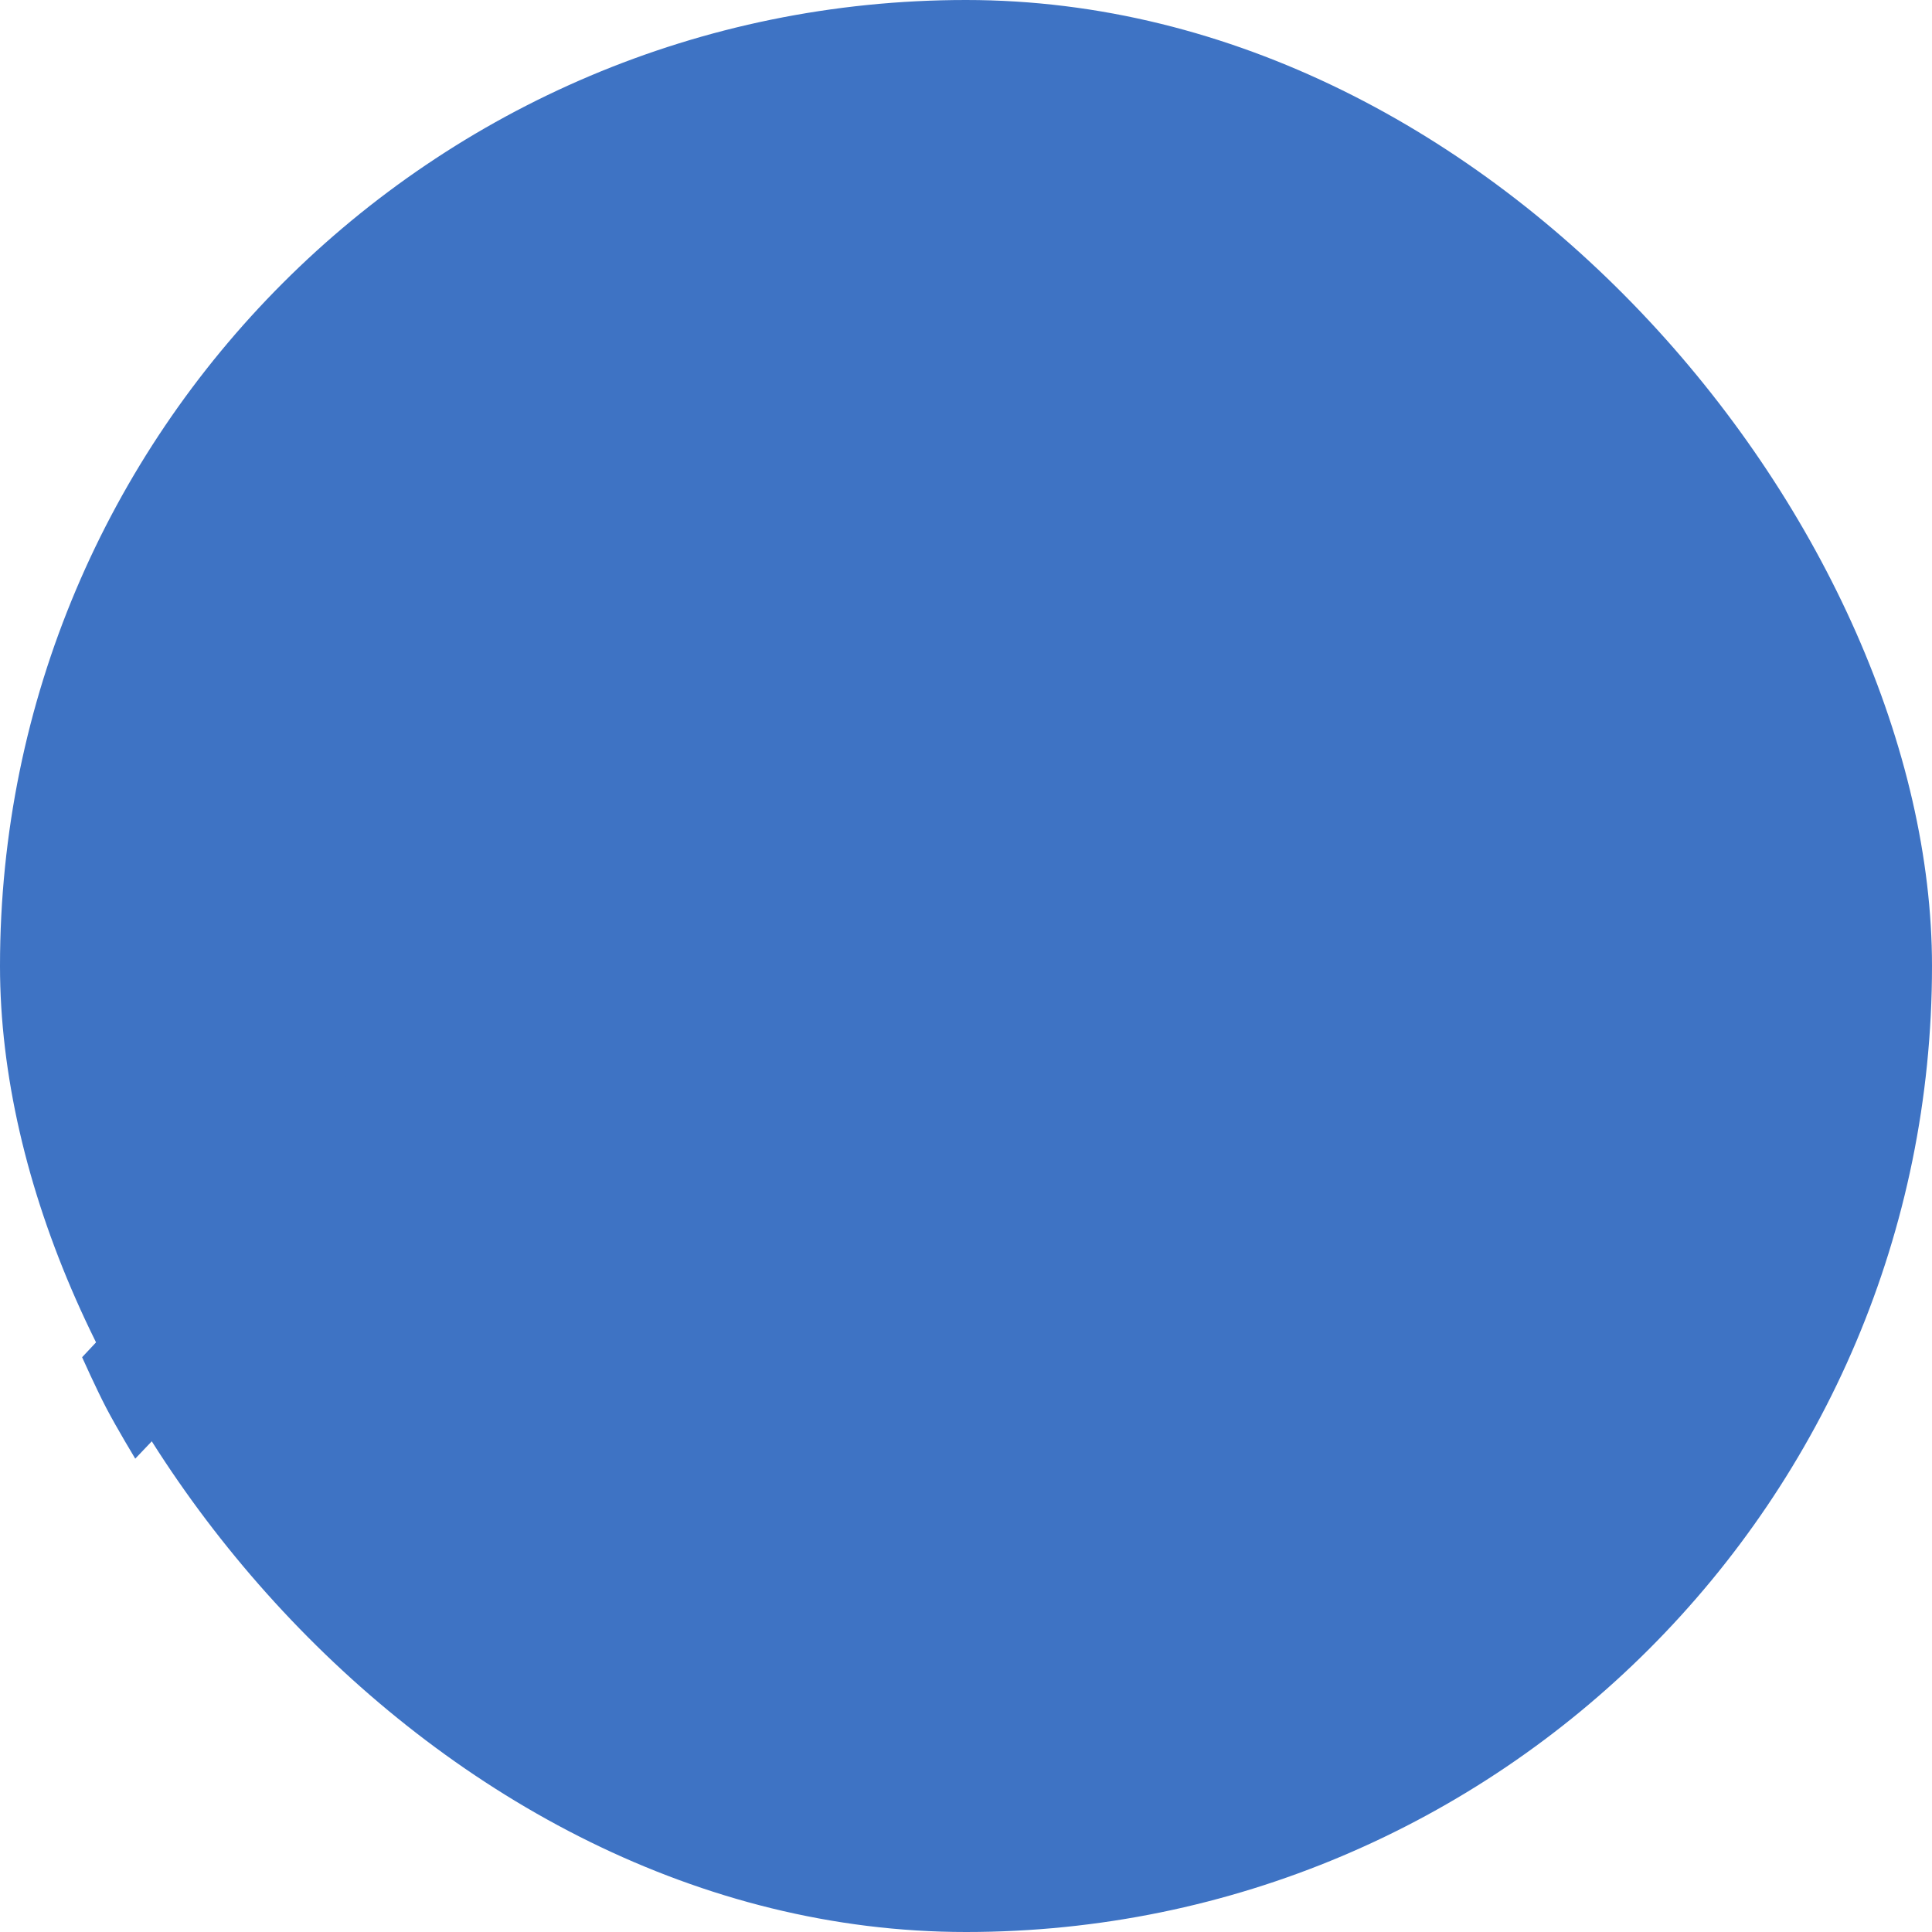 <svg width="400" height="400" viewBox="0 0 400 400" fill="#3E73C425"
    xmlns="http://www.w3.org/2000/svg">
    <rect width="400" height="400" rx="200" fill="#3E73C425"></rect>
    <path d="M199.5 122L28 302C28 302 24.185 295.687 22 291.5C19.898 287.474 17 281 17 281L199.5 86.5L315.5 206.5L198.5 332L180.5 315L281 206.5L199.5 122Z" fill="#3E73C4"></path>
</svg>